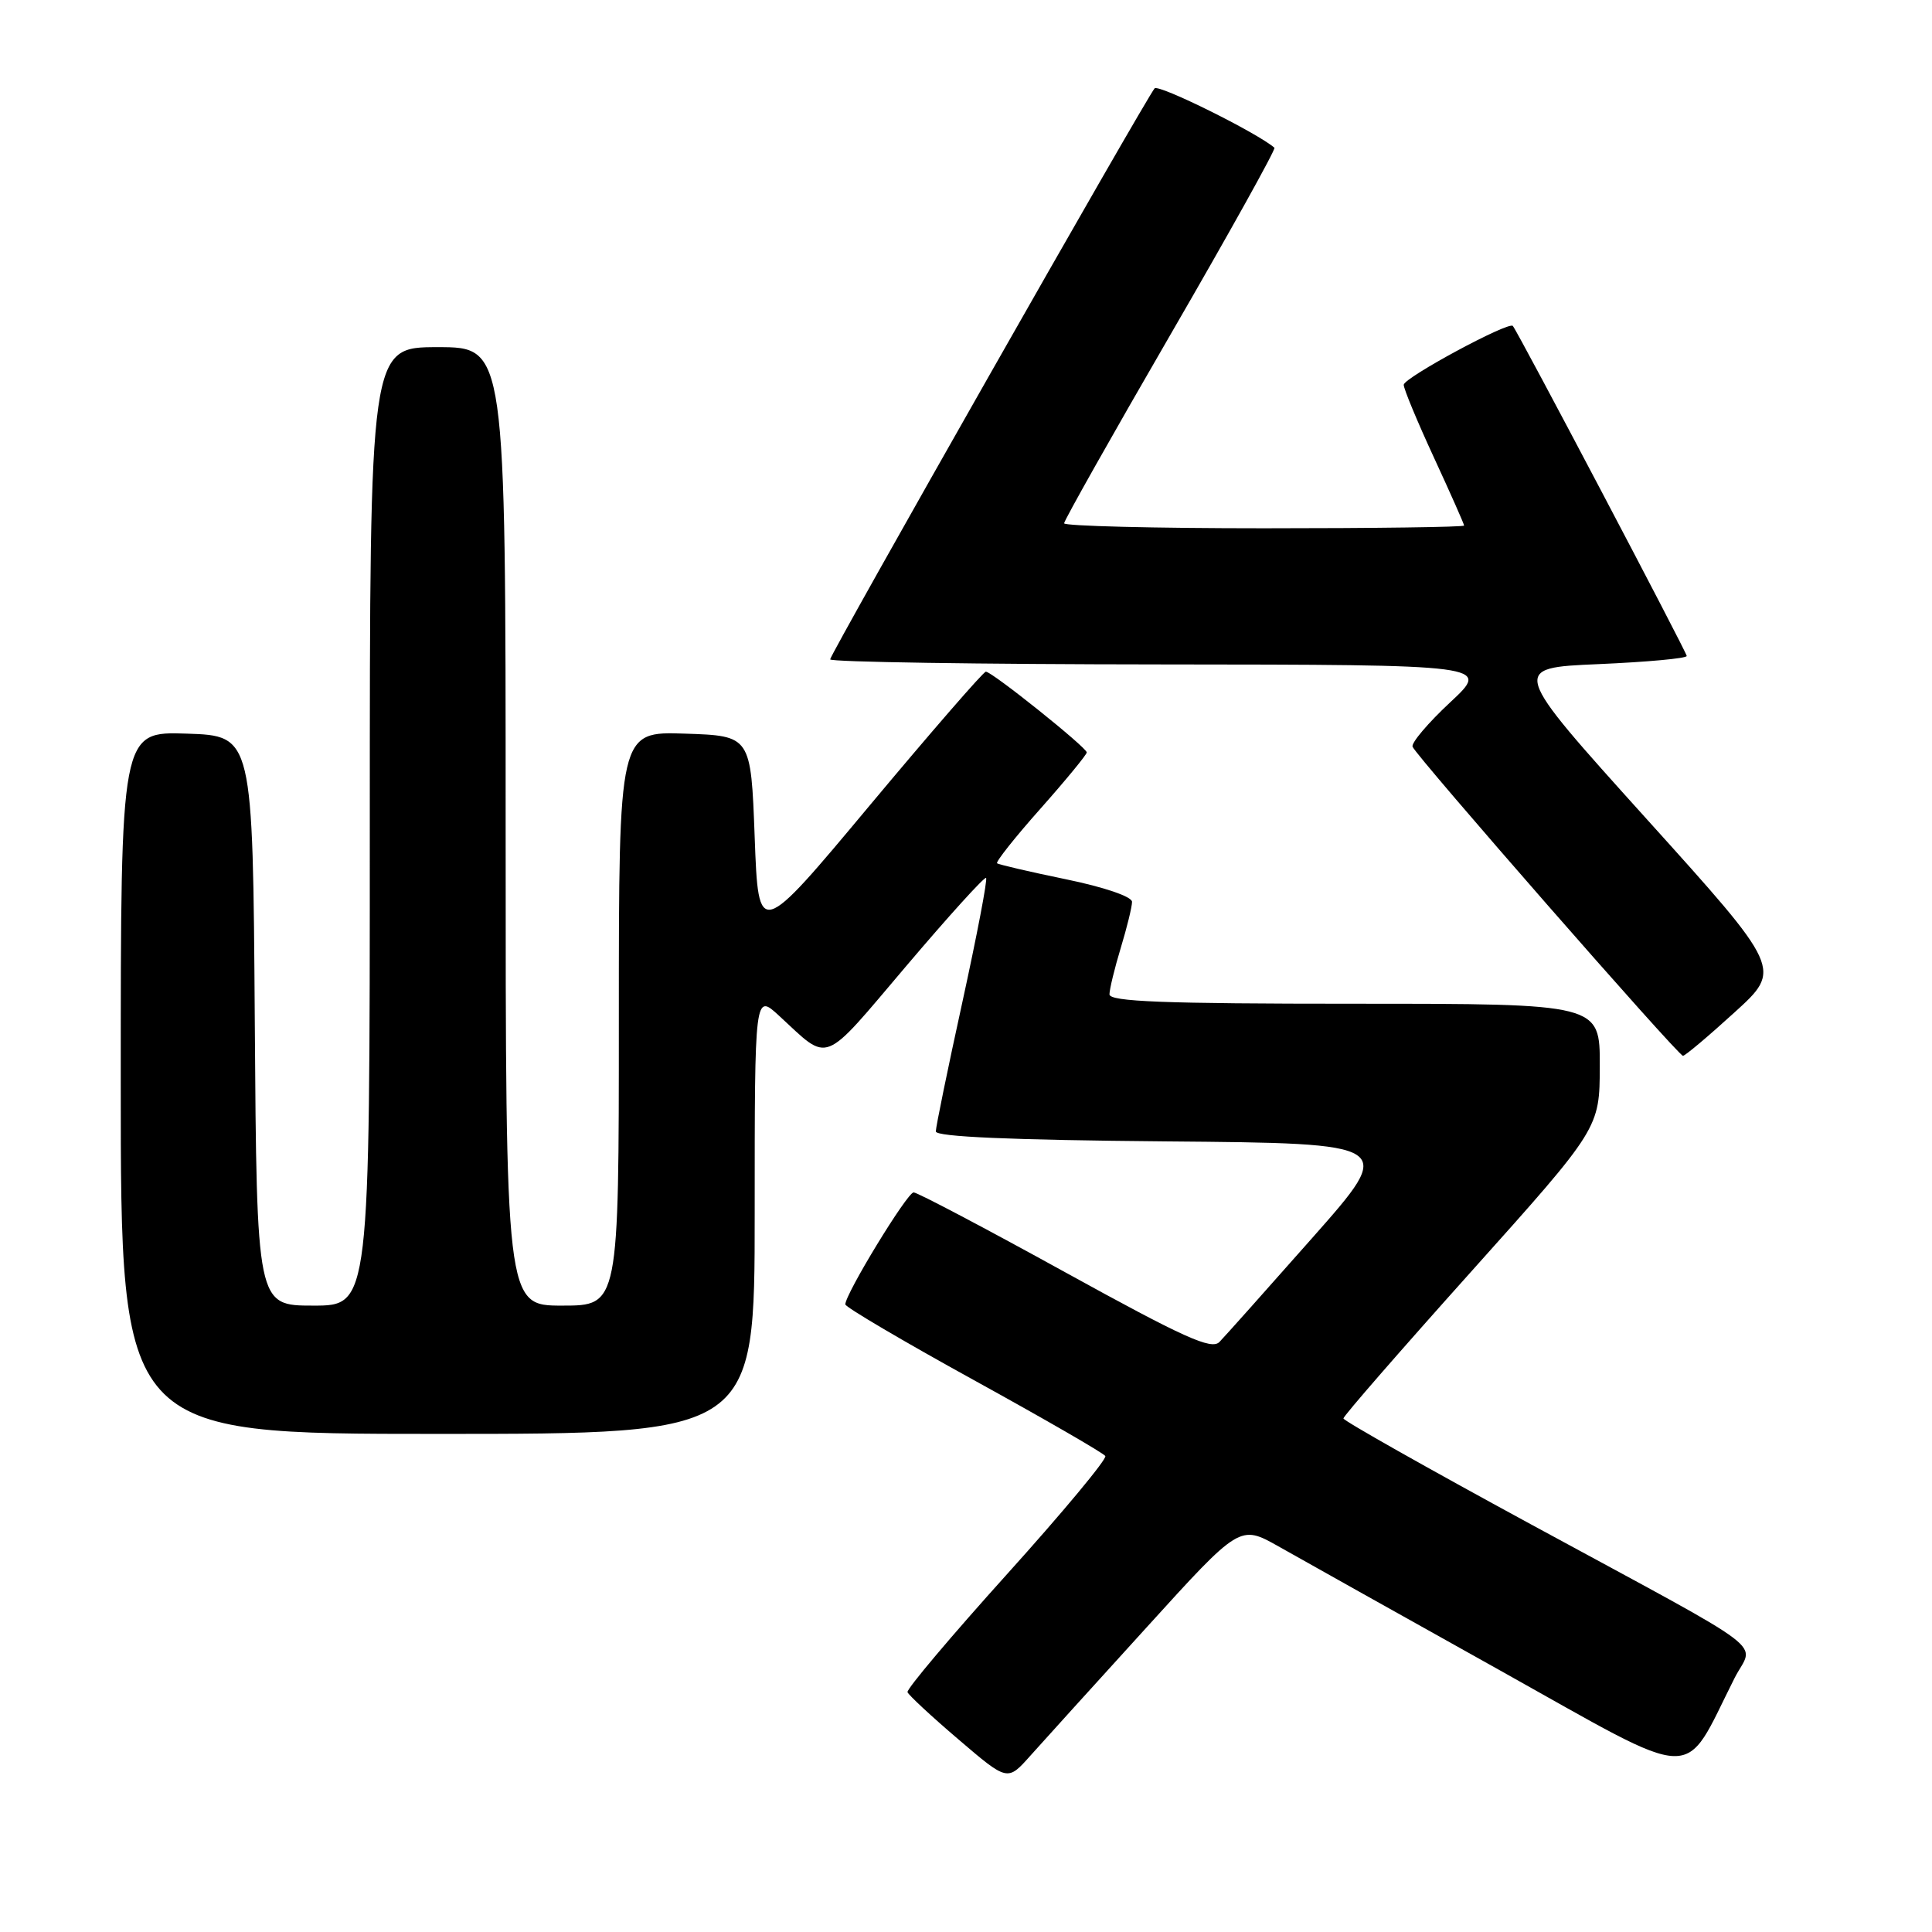 <?xml version="1.0" encoding="UTF-8" standalone="no"?>
<!DOCTYPE svg PUBLIC "-//W3C//DTD SVG 1.1//EN" "http://www.w3.org/Graphics/SVG/1.1/DTD/svg11.dtd" >
<svg xmlns="http://www.w3.org/2000/svg" xmlns:xlink="http://www.w3.org/1999/xlink" version="1.1" viewBox="0 0 256 256">
 <g >
 <path fill="currentColor"
d=" M 151.90 215.67 C 164.29 202.02 164.29 202.02 169.40 204.90 C 172.20 206.49 185.39 213.87 198.71 221.31 C 225.65 236.36 222.82 236.26 229.84 222.35 C 232.38 217.33 235.65 219.79 202.76 201.93 C 189.15 194.54 178.01 188.25 178.01 187.95 C 178.00 187.64 185.64 178.87 194.98 168.45 C 211.96 149.50 211.96 149.50 211.98 141.25 C 212.00 133.00 212.00 133.00 179.50 133.00 C 154.16 133.00 147.00 132.72 147.01 131.75 C 147.02 131.06 147.69 128.29 148.51 125.59 C 149.33 122.89 150.00 120.15 150.00 119.50 C 150.00 118.81 146.31 117.55 141.25 116.51 C 136.44 115.52 132.33 114.56 132.12 114.39 C 131.91 114.21 134.49 110.95 137.87 107.15 C 141.24 103.35 144.00 99.99 144.00 99.70 C 144.00 99.05 131.45 89.00 130.63 89.00 C 130.31 89.00 123.40 96.96 115.27 106.69 C 100.50 124.38 100.50 124.38 100.00 110.94 C 99.50 97.50 99.50 97.50 90.75 97.21 C 82.00 96.92 82.00 96.92 82.00 134.96 C 82.00 173.00 82.00 173.00 74.50 173.00 C 67.00 173.00 67.00 173.00 67.00 109.50 C 67.00 46.00 67.00 46.00 58.00 46.00 C 49.00 46.00 49.00 46.00 49.00 109.50 C 49.00 173.00 49.00 173.00 41.51 173.00 C 34.02 173.00 34.02 173.00 33.76 135.25 C 33.50 97.50 33.50 97.50 24.75 97.21 C 16.00 96.92 16.00 96.92 16.00 143.46 C 16.00 190.00 16.00 190.00 58.00 190.00 C 100.00 190.00 100.00 190.00 100.00 160.80 C 100.00 131.61 100.00 131.61 103.25 134.61 C 110.01 140.84 108.79 141.31 120.06 128.03 C 125.69 121.39 130.46 116.13 130.66 116.33 C 130.87 116.53 129.45 123.94 127.52 132.78 C 125.58 141.63 124.00 149.34 124.00 149.92 C 124.00 150.63 133.95 151.06 154.48 151.24 C 184.96 151.50 184.96 151.50 173.91 164.00 C 167.83 170.88 162.29 177.09 161.58 177.82 C 160.52 178.90 156.91 177.27 141.12 168.57 C 130.58 162.76 121.55 158.00 121.06 158.00 C 120.21 158.00 111.99 171.48 112.01 172.84 C 112.02 173.20 119.67 177.71 129.02 182.86 C 138.37 188.01 146.22 192.54 146.46 192.93 C 146.70 193.32 140.85 200.36 133.45 208.57 C 126.05 216.78 120.11 223.82 120.25 224.22 C 120.39 224.61 123.42 227.43 127.00 230.48 C 133.50 236.04 133.50 236.04 136.50 232.67 C 138.15 230.82 145.08 223.17 151.90 215.67 Z  M 229.82 134.16 C 236.14 128.42 236.14 128.42 218.13 108.46 C 200.13 88.50 200.13 88.50 211.81 88.00 C 218.24 87.72 223.50 87.24 223.50 86.92 C 223.50 86.43 201.18 44.06 200.46 43.19 C 199.93 42.54 186.00 50.06 186.00 50.99 C 186.00 51.53 187.80 55.86 190.00 60.62 C 192.20 65.38 194.00 69.44 194.00 69.64 C 194.00 69.84 182.07 70.00 167.50 70.00 C 152.93 70.00 141.00 69.70 141.00 69.34 C 141.00 68.97 147.35 57.70 155.12 44.29 C 162.89 30.88 169.07 19.76 168.87 19.58 C 166.63 17.62 153.51 11.11 152.99 11.71 C 151.87 12.99 110.00 86.68 110.00 87.37 C 110.00 87.72 129.69 88.02 153.75 88.04 C 197.50 88.08 197.50 88.08 192.17 93.05 C 189.24 95.78 186.99 98.43 187.17 98.94 C 187.61 100.15 222.35 139.88 223.00 139.90 C 223.28 139.91 226.34 137.33 229.82 134.16 Z "/>
</g>
</svg>